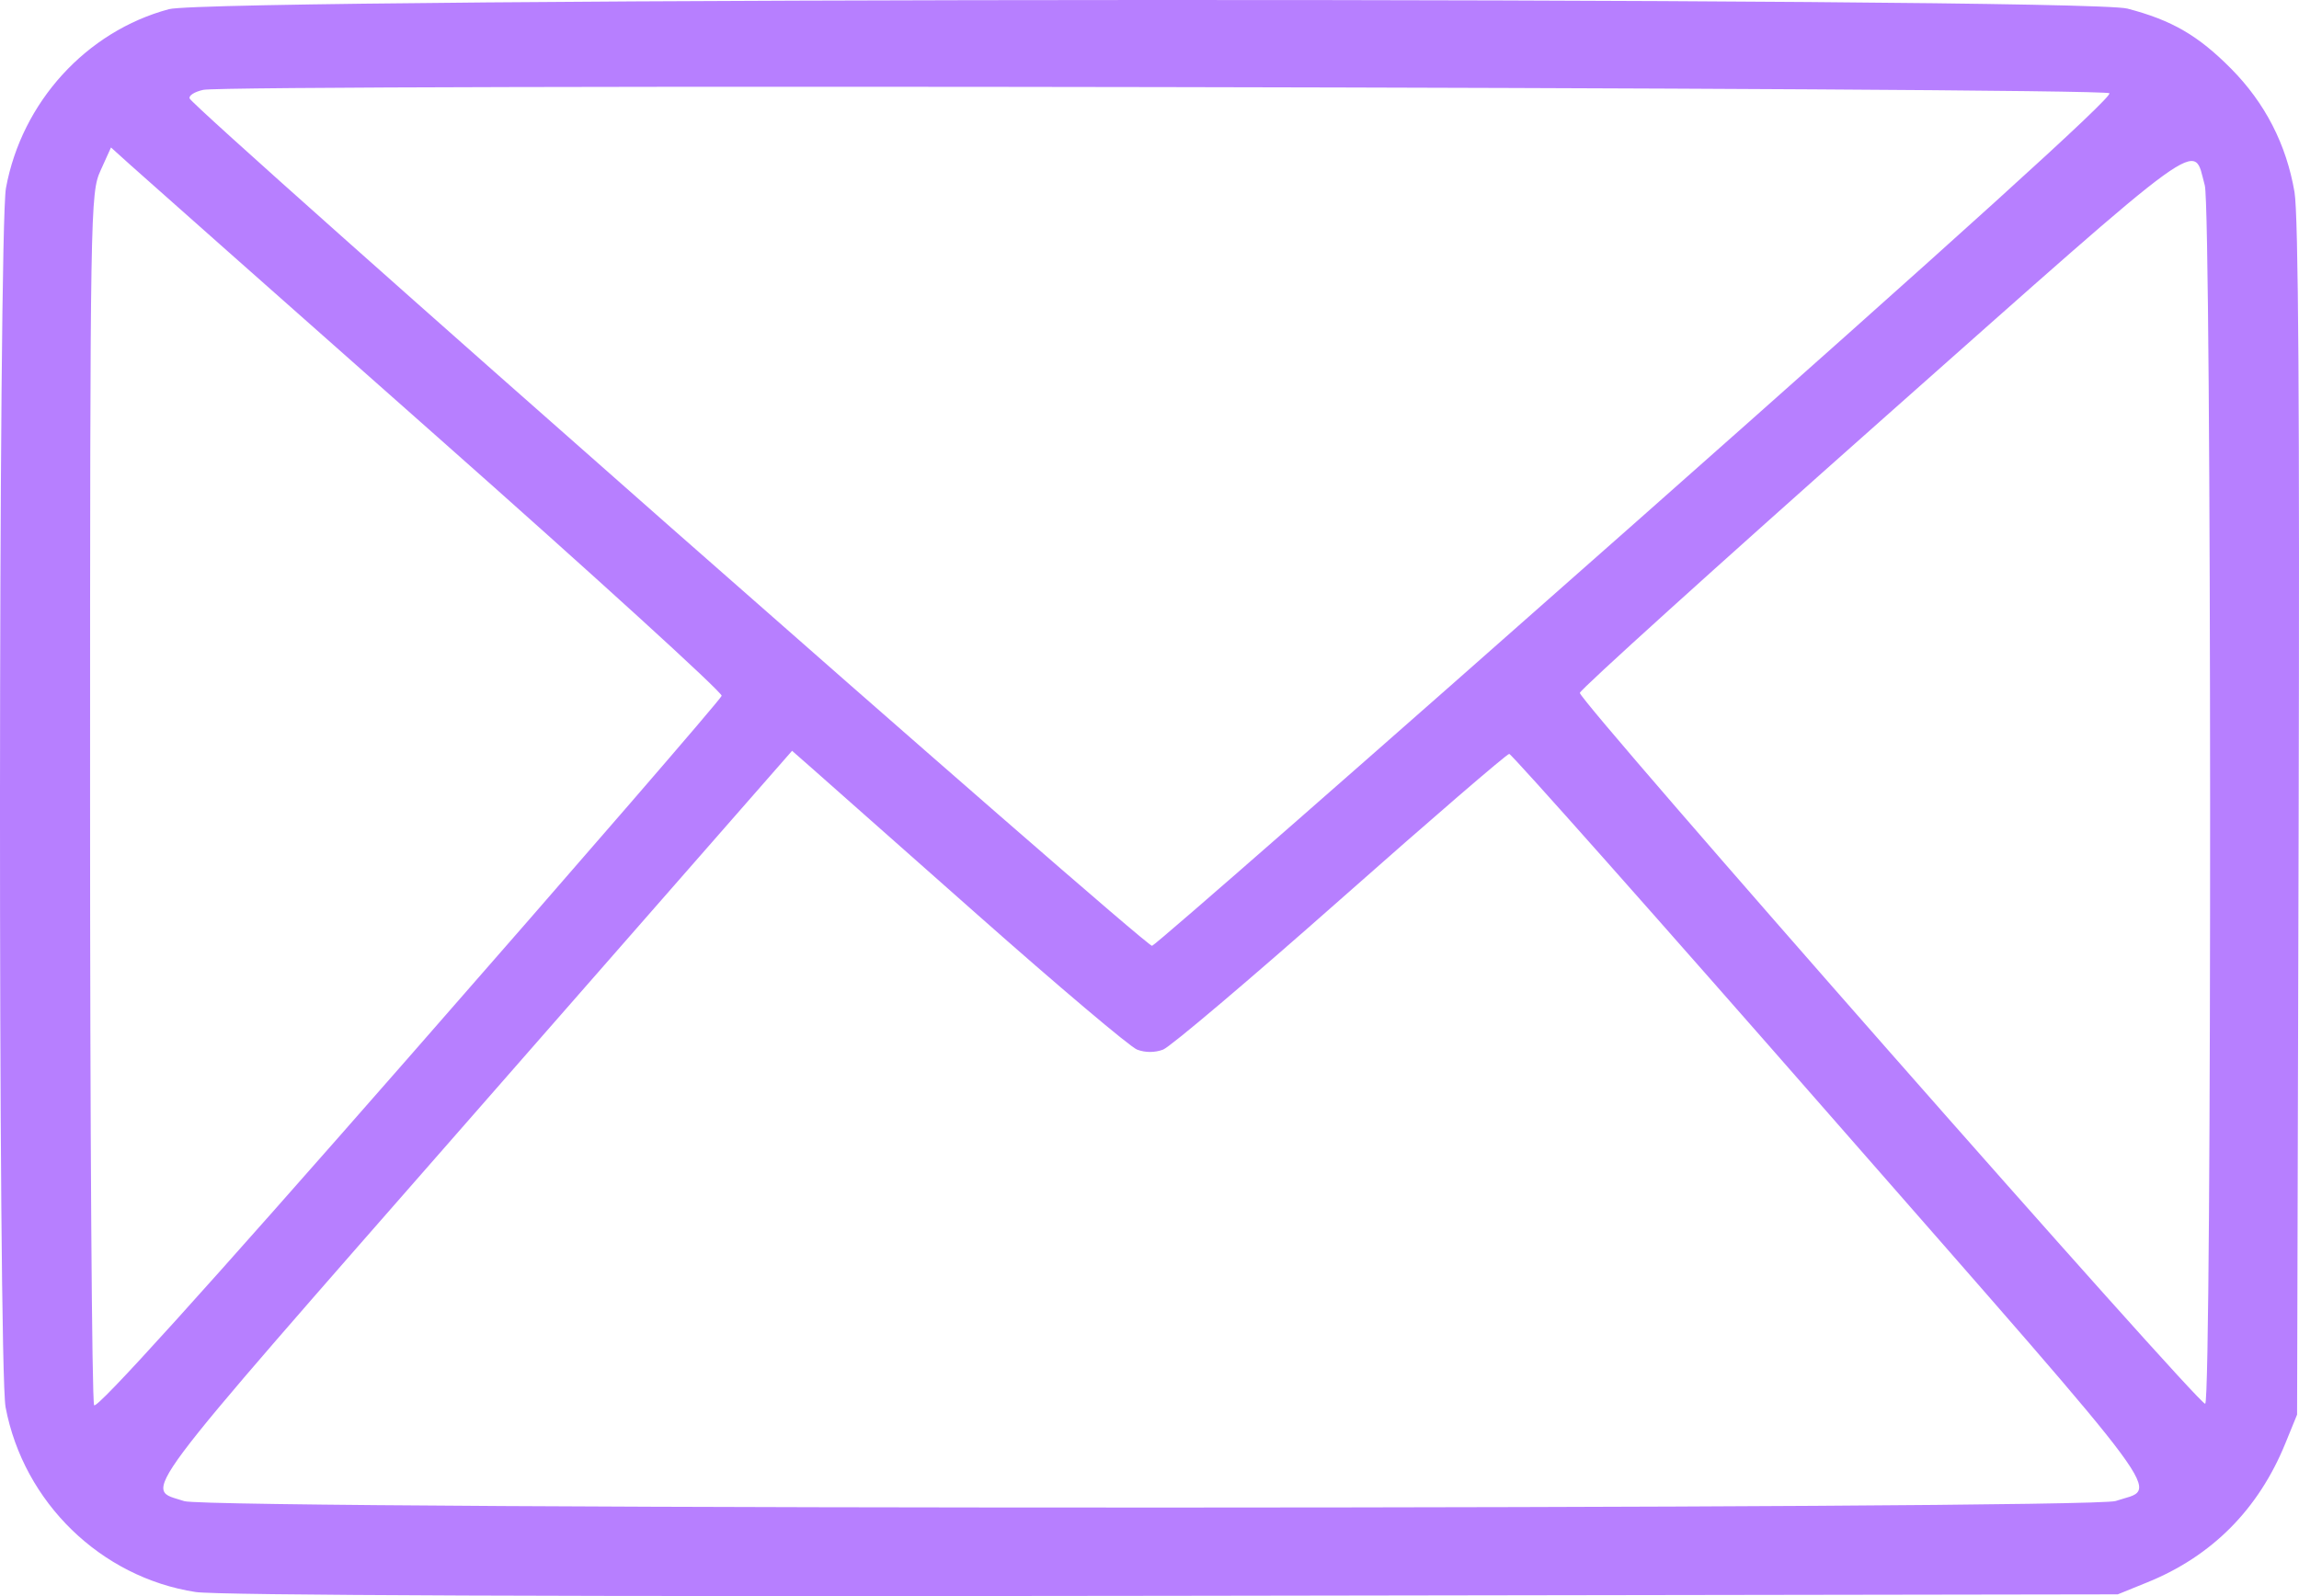 <svg width="72" height="50" viewBox="0 0 72 50" fill="none" xmlns="http://www.w3.org/2000/svg">
<path fill-rule="evenodd" clip-rule="evenodd" d="M5.292 0.287C2.702 0.982 0.682 3.199 0.187 5.889C-0.055 7.205 -0.066 42.81 0.175 44.084C0.739 47.062 3.156 49.413 6.125 49.872C6.811 49.978 17.724 50.02 36.758 49.991L66.324 49.945L67.252 49.568C69.272 48.749 70.73 47.282 71.57 45.222L71.94 44.315L71.989 25.687C72.022 12.861 71.982 6.734 71.859 6.015C71.603 4.521 70.938 3.227 69.875 2.153C68.841 1.11 68.019 0.633 66.625 0.269C65.207 -0.101 6.675 -0.084 5.292 0.287ZM66.062 2.921C66.174 3.034 61.343 7.411 51.258 16.333C43.025 23.618 36.194 29.601 36.08 29.629C35.884 29.678 6.091 3.439 5.94 3.086C5.902 2.996 6.093 2.874 6.366 2.815C7.22 2.63 65.875 2.734 66.062 2.921ZM13.681 13.671C18.613 18.035 22.627 21.692 22.601 21.797C22.575 21.902 18.171 26.992 12.815 33.106C6.381 40.452 3.033 44.155 2.948 44.021C2.878 43.909 2.82 35.324 2.821 24.942C2.822 6.483 2.829 6.049 3.149 5.343L3.476 4.62L4.095 5.178C4.436 5.485 8.749 9.307 13.681 13.671ZM69.05 5.809C69.263 6.577 69.276 43.844 69.063 43.975C68.901 44.075 49.477 21.99 49.477 21.706C49.477 21.613 53.75 17.748 58.974 13.115C69.298 3.961 68.665 4.42 69.05 5.809ZM30.614 28.656C33.14 30.893 35.389 32.794 35.611 32.88C35.864 32.978 36.169 32.978 36.426 32.88C36.653 32.794 39.154 30.675 41.984 28.171C44.814 25.666 47.191 23.617 47.266 23.617C47.34 23.617 51.898 28.753 57.393 35.031C68.268 47.453 67.608 46.561 66.258 47.021C65.867 47.154 51.429 47.223 36.758 47.226C21.596 47.23 6.184 47.163 5.771 47.025C4.505 46.603 3.984 47.3 14.782 34.968L24.806 23.52L25.414 24.054C25.748 24.348 28.088 26.419 30.614 28.656Z" fill="#B77FFF"/>
</svg>
